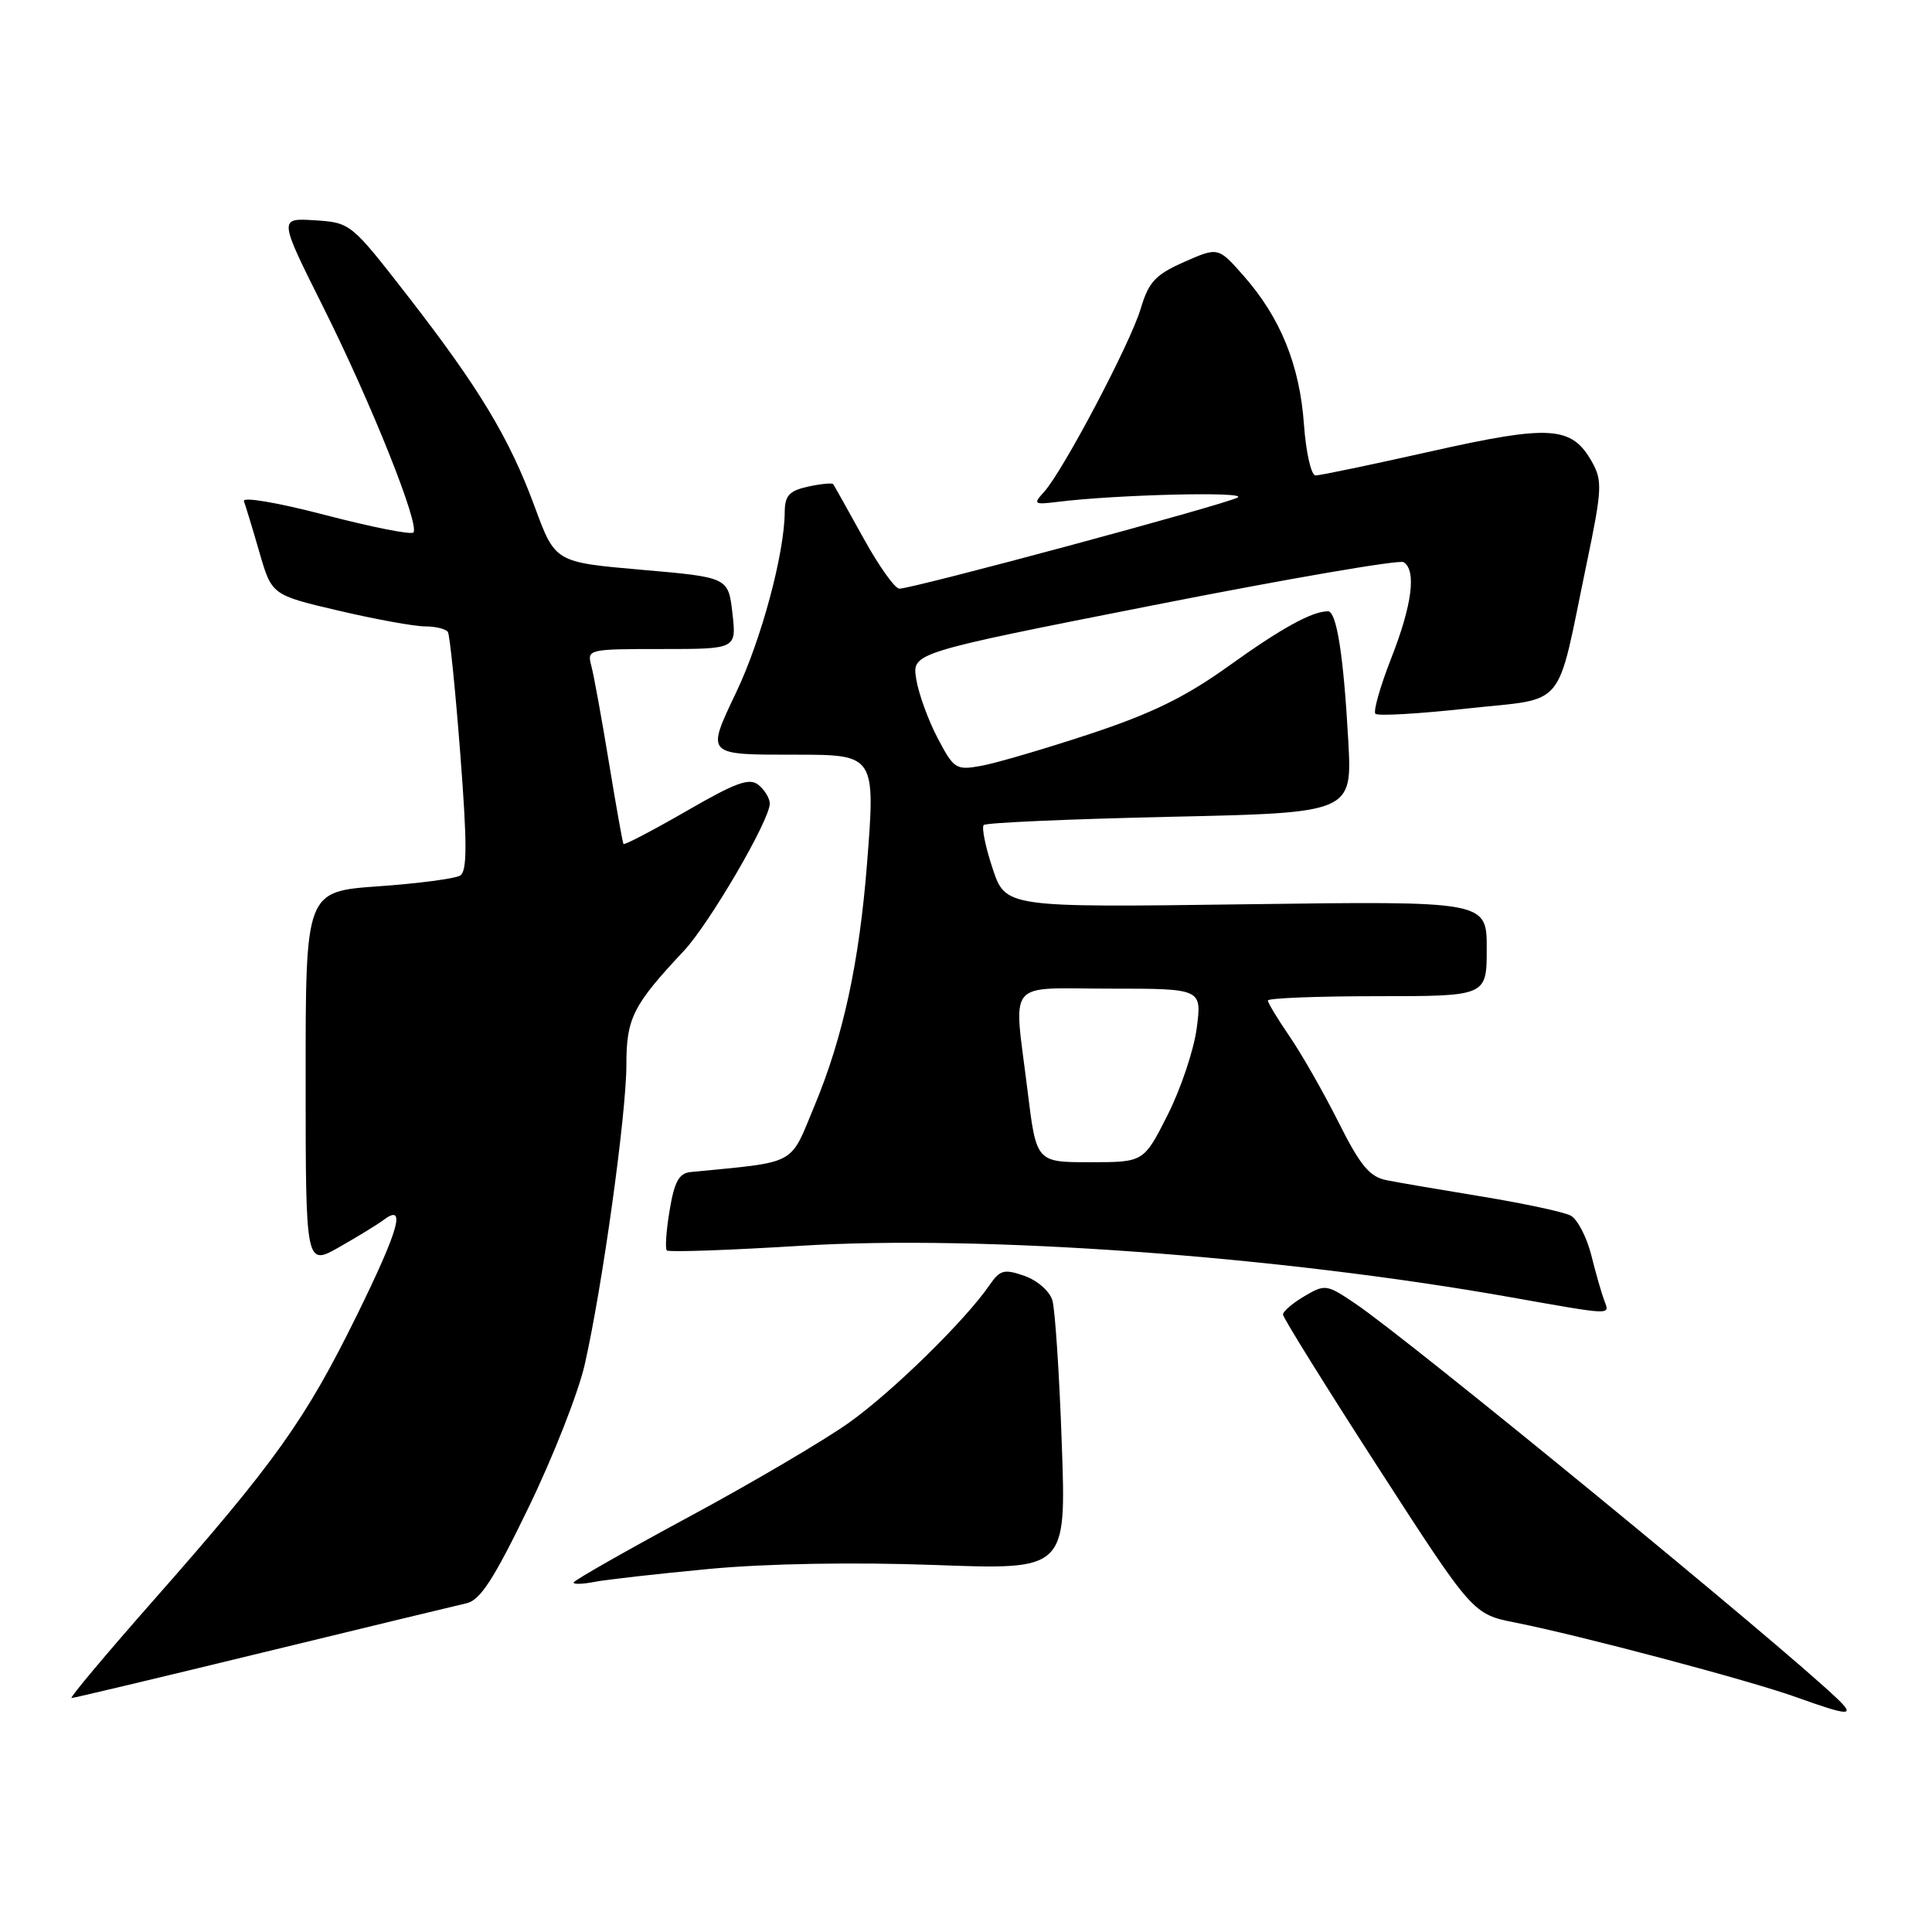 <?xml version="1.0" encoding="UTF-8" standalone="no"?>
<!DOCTYPE svg PUBLIC "-//W3C//DTD SVG 1.1//EN" "http://www.w3.org/Graphics/SVG/1.1/DTD/svg11.dtd" >
<svg xmlns="http://www.w3.org/2000/svg" xmlns:xlink="http://www.w3.org/1999/xlink" version="1.1" viewBox="0 0 256 256">
 <g >
 <path fill="currentColor"
d=" M 243.47 225.11 C 235.94 217.89 186.74 177.55 179.58 172.73 C 175.79 170.17 175.57 170.14 172.83 171.76 C 171.27 172.68 170.00 173.77 170.00 174.18 C 170.00 174.59 175.66 183.69 182.58 194.41 C 195.16 213.89 195.16 213.89 200.83 215.01 C 209.42 216.72 231.79 222.65 238.00 224.88 C 245.02 227.40 245.90 227.44 243.47 225.11 Z  M 34.76 218.98 C 48.37 215.67 60.54 212.73 61.82 212.44 C 63.63 212.04 65.44 209.25 70.03 199.76 C 73.28 193.07 76.62 184.56 77.47 180.85 C 79.81 170.57 83.00 147.60 83.00 141.08 C 83.00 134.91 83.86 133.20 90.61 126.00 C 94.00 122.39 102.00 108.68 102.00 106.48 C 102.00 105.80 101.34 104.69 100.52 104.02 C 99.32 103.02 97.56 103.65 90.94 107.48 C 86.47 110.05 82.73 112.01 82.61 111.83 C 82.50 111.65 81.63 106.78 80.68 101.00 C 79.73 95.22 78.69 89.49 78.36 88.25 C 77.77 86.03 77.89 86.00 87.68 86.00 C 97.59 86.00 97.59 86.00 97.05 81.25 C 96.50 76.50 96.50 76.50 85.03 75.50 C 73.56 74.50 73.56 74.50 70.87 67.20 C 67.50 58.05 63.52 51.44 53.99 39.17 C 46.51 29.55 46.45 29.50 41.70 29.19 C 36.93 28.89 36.93 28.89 42.83 40.69 C 49.24 53.51 55.68 69.65 54.77 70.56 C 54.45 70.88 49.18 69.83 43.05 68.23 C 36.73 66.58 32.09 65.80 32.32 66.41 C 32.54 67.01 33.47 70.05 34.37 73.17 C 36.01 78.84 36.01 78.84 44.88 80.92 C 49.76 82.06 54.90 83.00 56.31 83.00 C 57.73 83.00 59.09 83.34 59.35 83.75 C 59.60 84.16 60.34 91.42 60.99 99.89 C 61.91 111.85 61.91 115.44 60.97 116.02 C 60.31 116.42 55.44 117.07 50.13 117.44 C 40.49 118.13 40.49 118.13 40.50 142.96 C 40.50 167.79 40.50 167.79 45.00 165.22 C 47.48 163.81 50.07 162.22 50.77 161.69 C 53.88 159.32 52.91 162.84 47.30 174.25 C 40.47 188.14 36.45 193.78 20.33 212.06 C 14.06 219.18 9.17 225.00 9.48 225.00 C 9.78 225.00 21.16 222.29 34.76 218.98 Z  M 94.00 207.89 C 101.72 207.17 113.16 206.98 123.90 207.37 C 141.29 208.02 141.29 208.02 140.69 191.26 C 140.37 182.04 139.80 173.52 139.45 172.31 C 139.09 171.09 137.45 169.66 135.75 169.06 C 133.06 168.12 132.51 168.27 131.14 170.25 C 127.90 174.97 118.26 184.41 112.50 188.51 C 109.20 190.86 99.64 196.49 91.25 201.01 C 82.86 205.54 76.00 209.44 76.00 209.70 C 76.00 209.95 77.24 209.91 78.75 209.61 C 80.26 209.31 87.12 208.54 94.00 207.89 Z  M 212.59 172.37 C 212.25 171.48 211.46 168.76 210.86 166.34 C 210.25 163.92 209.02 161.55 208.12 161.07 C 207.23 160.60 202.00 159.48 196.50 158.57 C 191.00 157.67 185.25 156.69 183.72 156.38 C 181.47 155.93 180.25 154.46 177.34 148.66 C 175.36 144.72 172.45 139.62 170.87 137.32 C 169.29 135.02 168.00 132.88 168.00 132.57 C 168.00 132.26 174.53 132.00 182.50 132.00 C 197.00 132.00 197.00 132.00 197.00 125.70 C 197.00 119.39 197.00 119.39 165.12 119.82 C 133.24 120.25 133.24 120.25 131.52 115.06 C 130.57 112.21 130.05 109.62 130.35 109.32 C 130.65 109.01 141.76 108.53 155.04 108.23 C 179.18 107.70 179.18 107.70 178.65 98.10 C 178.03 86.85 177.11 81.00 175.96 81.00 C 173.85 81.00 169.80 83.23 162.82 88.24 C 157.06 92.37 152.62 94.54 144.37 97.27 C 138.39 99.24 131.93 101.14 130.00 101.48 C 126.67 102.08 126.39 101.90 124.22 97.76 C 122.97 95.37 121.70 91.86 121.40 89.96 C 120.85 86.50 120.85 86.50 152.91 80.18 C 170.54 76.70 185.42 74.14 185.98 74.49 C 187.71 75.56 187.12 80.15 184.34 87.23 C 182.88 90.96 181.94 94.27 182.25 94.58 C 182.56 94.90 188.04 94.58 194.42 93.88 C 207.78 92.42 206.13 94.41 210.23 74.72 C 212.28 64.90 212.34 63.70 210.96 61.23 C 208.27 56.44 205.47 56.25 189.65 59.80 C 181.80 61.56 174.90 63.00 174.32 63.00 C 173.74 63.00 173.05 59.99 172.78 56.23 C 172.22 48.40 169.68 42.12 164.84 36.61 C 161.42 32.72 161.42 32.72 156.91 34.71 C 153.09 36.40 152.21 37.35 151.15 40.90 C 149.77 45.52 140.87 62.38 138.36 65.16 C 136.87 66.80 136.98 66.89 140.14 66.50 C 147.93 65.53 165.40 65.11 164.00 65.92 C 162.40 66.84 120.99 78.00 119.17 78.00 C 118.58 78.00 116.42 74.96 114.38 71.25 C 112.33 67.54 110.54 64.34 110.40 64.15 C 110.26 63.97 108.76 64.11 107.07 64.48 C 104.58 65.03 104.00 65.67 103.98 67.83 C 103.95 73.32 100.90 84.68 97.59 91.65 C 93.55 100.16 93.40 100.00 105.61 100.00 C 115.94 100.00 116.02 100.12 114.88 114.50 C 113.85 127.57 111.71 137.43 107.93 146.51 C 104.58 154.56 105.82 153.90 91.52 155.30 C 89.97 155.46 89.36 156.57 88.73 160.37 C 88.28 163.05 88.11 165.45 88.36 165.69 C 88.61 165.94 96.61 165.66 106.15 165.07 C 130.16 163.58 169.39 166.43 200.16 171.89 C 213.76 174.30 213.32 174.29 212.59 172.37 Z  M 136.16 144.56 C 134.31 129.49 133.08 131.00 147.13 131.00 C 159.26 131.00 159.26 131.00 158.57 136.25 C 158.19 139.14 156.45 144.31 154.71 147.75 C 151.55 154.00 151.55 154.00 144.43 154.00 C 137.32 154.00 137.32 154.00 136.16 144.56 Z "/>
</g>
</svg>